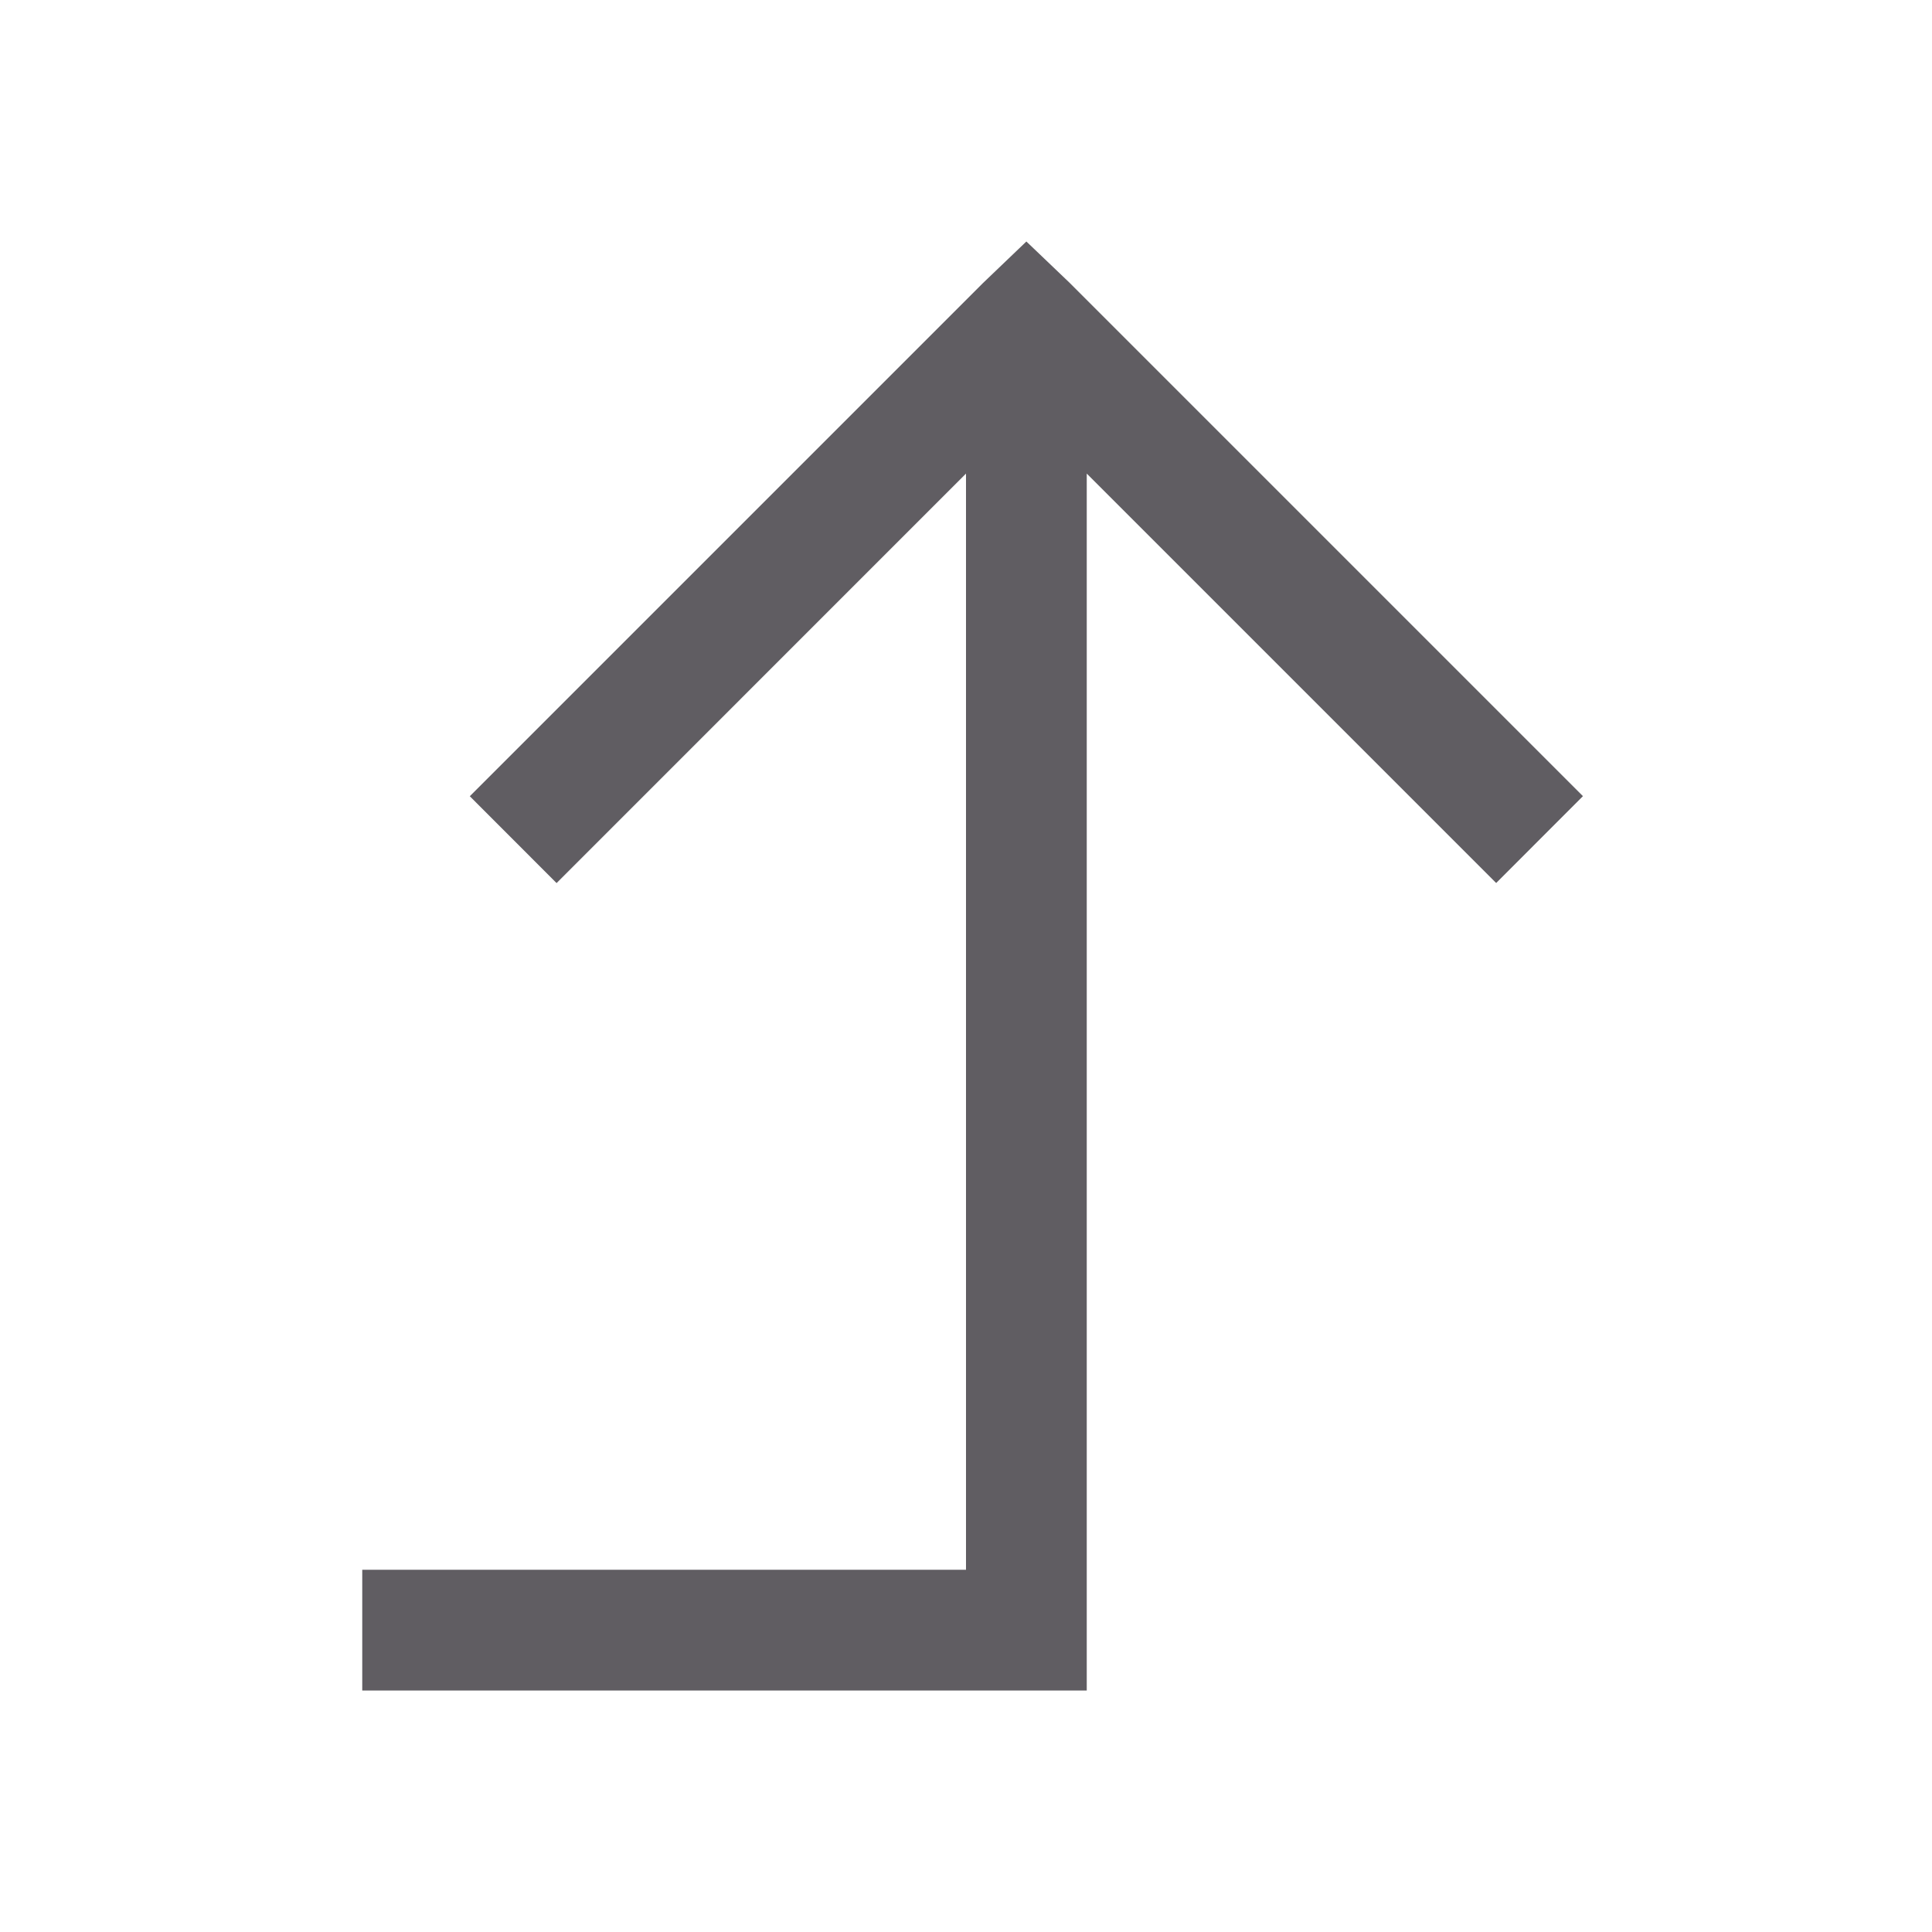 <svg width="24" height="24" viewBox="0 0 24 24" fill="none" xmlns="http://www.w3.org/2000/svg">
<g id="la:level-up-alt">
<path id="Vector" d="M12.75 3L12.211 3.516L5.836 9.891L6.914 10.97L12 5.883V19.5H4.5V21H13.5V5.883L18.586 10.969L19.664 9.89L13.289 3.515L12.75 3Z" fill="#605D62"/>
</g>
</svg>
